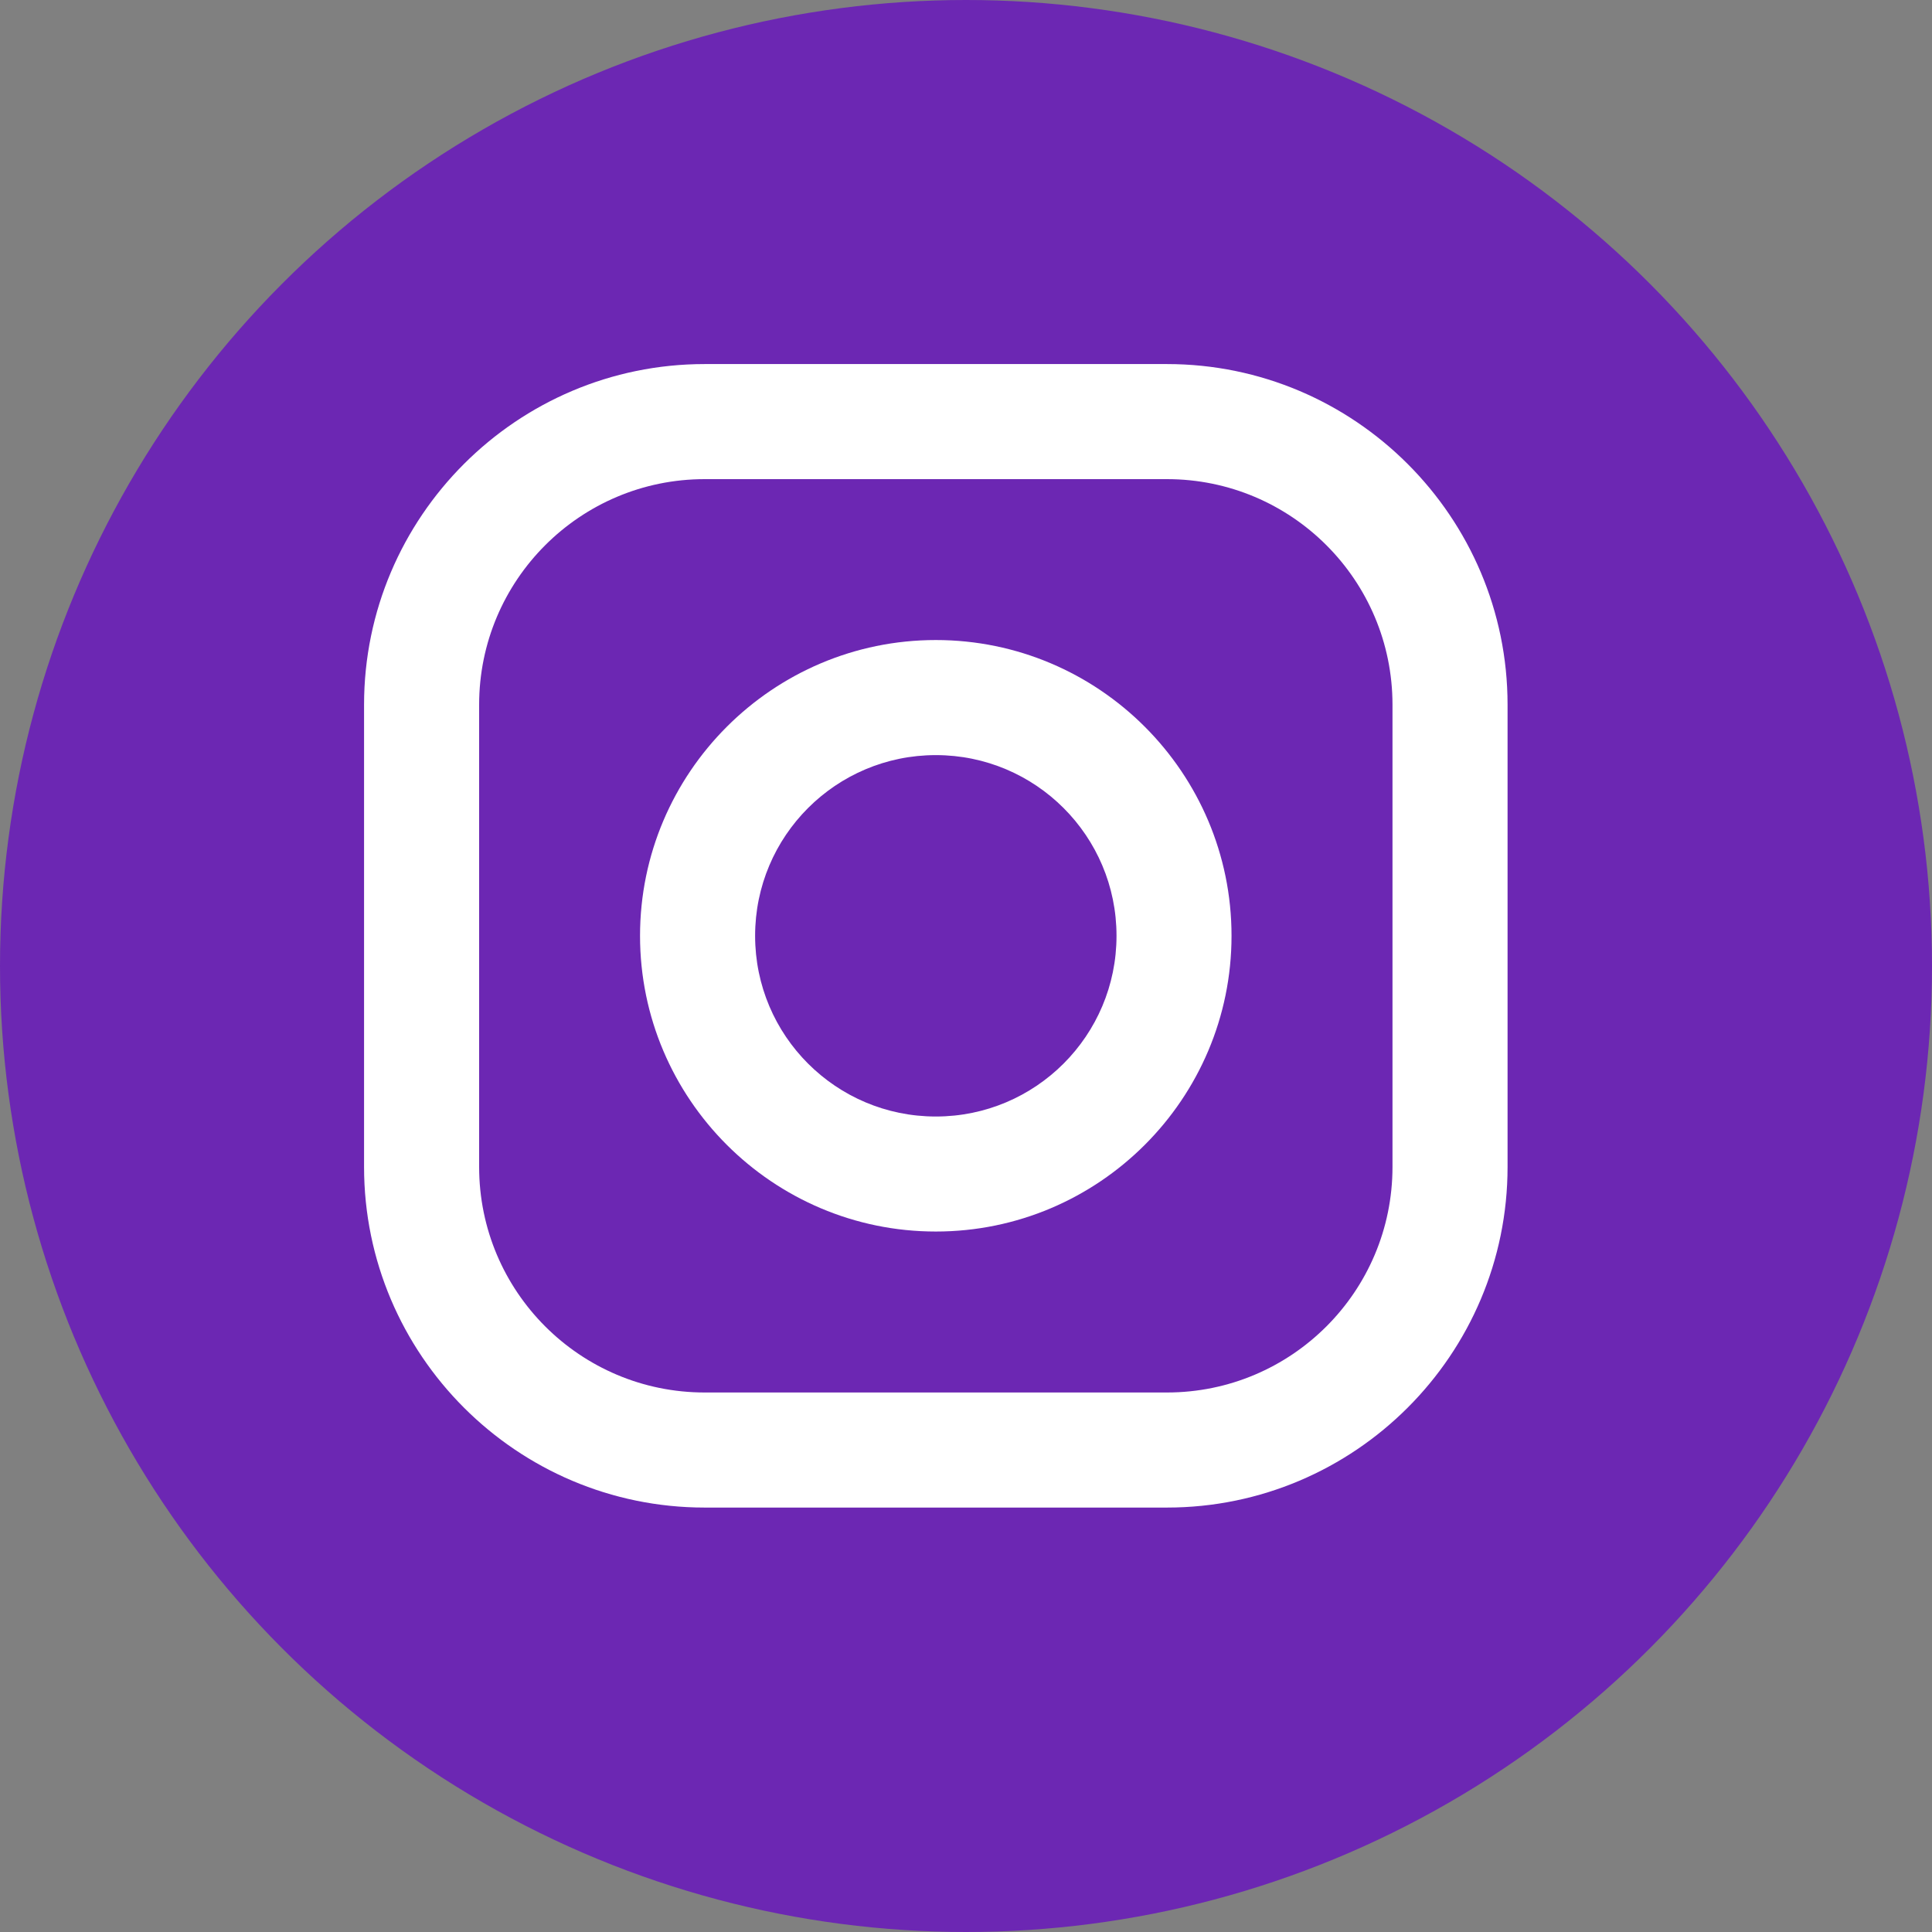 <svg xmlns="http://www.w3.org/2000/svg" width="32" height="32" viewBox="0 0 32 32">
    <rect x="0" y="0" width="32" height="32" fill="#808080" stroke="none"/>
    <g fill="none">
        <circle cx="16" cy="16" r="16" fill="#6C27B3"/>
        <g fill="#FFF">
            <path d="M13.328.03H5.672C2.562.03.03 2.561.03 5.672v7.656c0 3.11 2.531 5.642 5.642 5.642h7.656c3.11 0 5.642-2.531 5.642-5.642V5.672c0-3.11-2.531-5.642-5.642-5.642zm3.736 13.298c0 2.063-1.673 3.736-3.736 3.736H5.672c-2.063 0-3.736-1.673-3.736-3.736V5.672c0-2.063 1.673-3.736 3.736-3.736h7.656c2.063 0 3.736 1.673 3.736 3.736v7.656z" transform="translate(6 6)"/>
            <path d="M9.5 4.601C6.799 4.601 4.601 6.8 4.601 9.5c0 2.7 2.198 4.898 4.899 4.898s4.898-2.197 4.898-4.898c0-2.701-2.197-4.899-4.898-4.899zm0 7.892c-1.653 0-2.993-1.34-2.993-2.993 0-1.653 1.34-2.993 2.993-2.993 1.653 0 2.993 1.34 2.993 2.993 0 1.653-1.34 2.993-2.993 2.993z" transform="translate(6 6)"/>
        </g>
    </g>
</svg>
